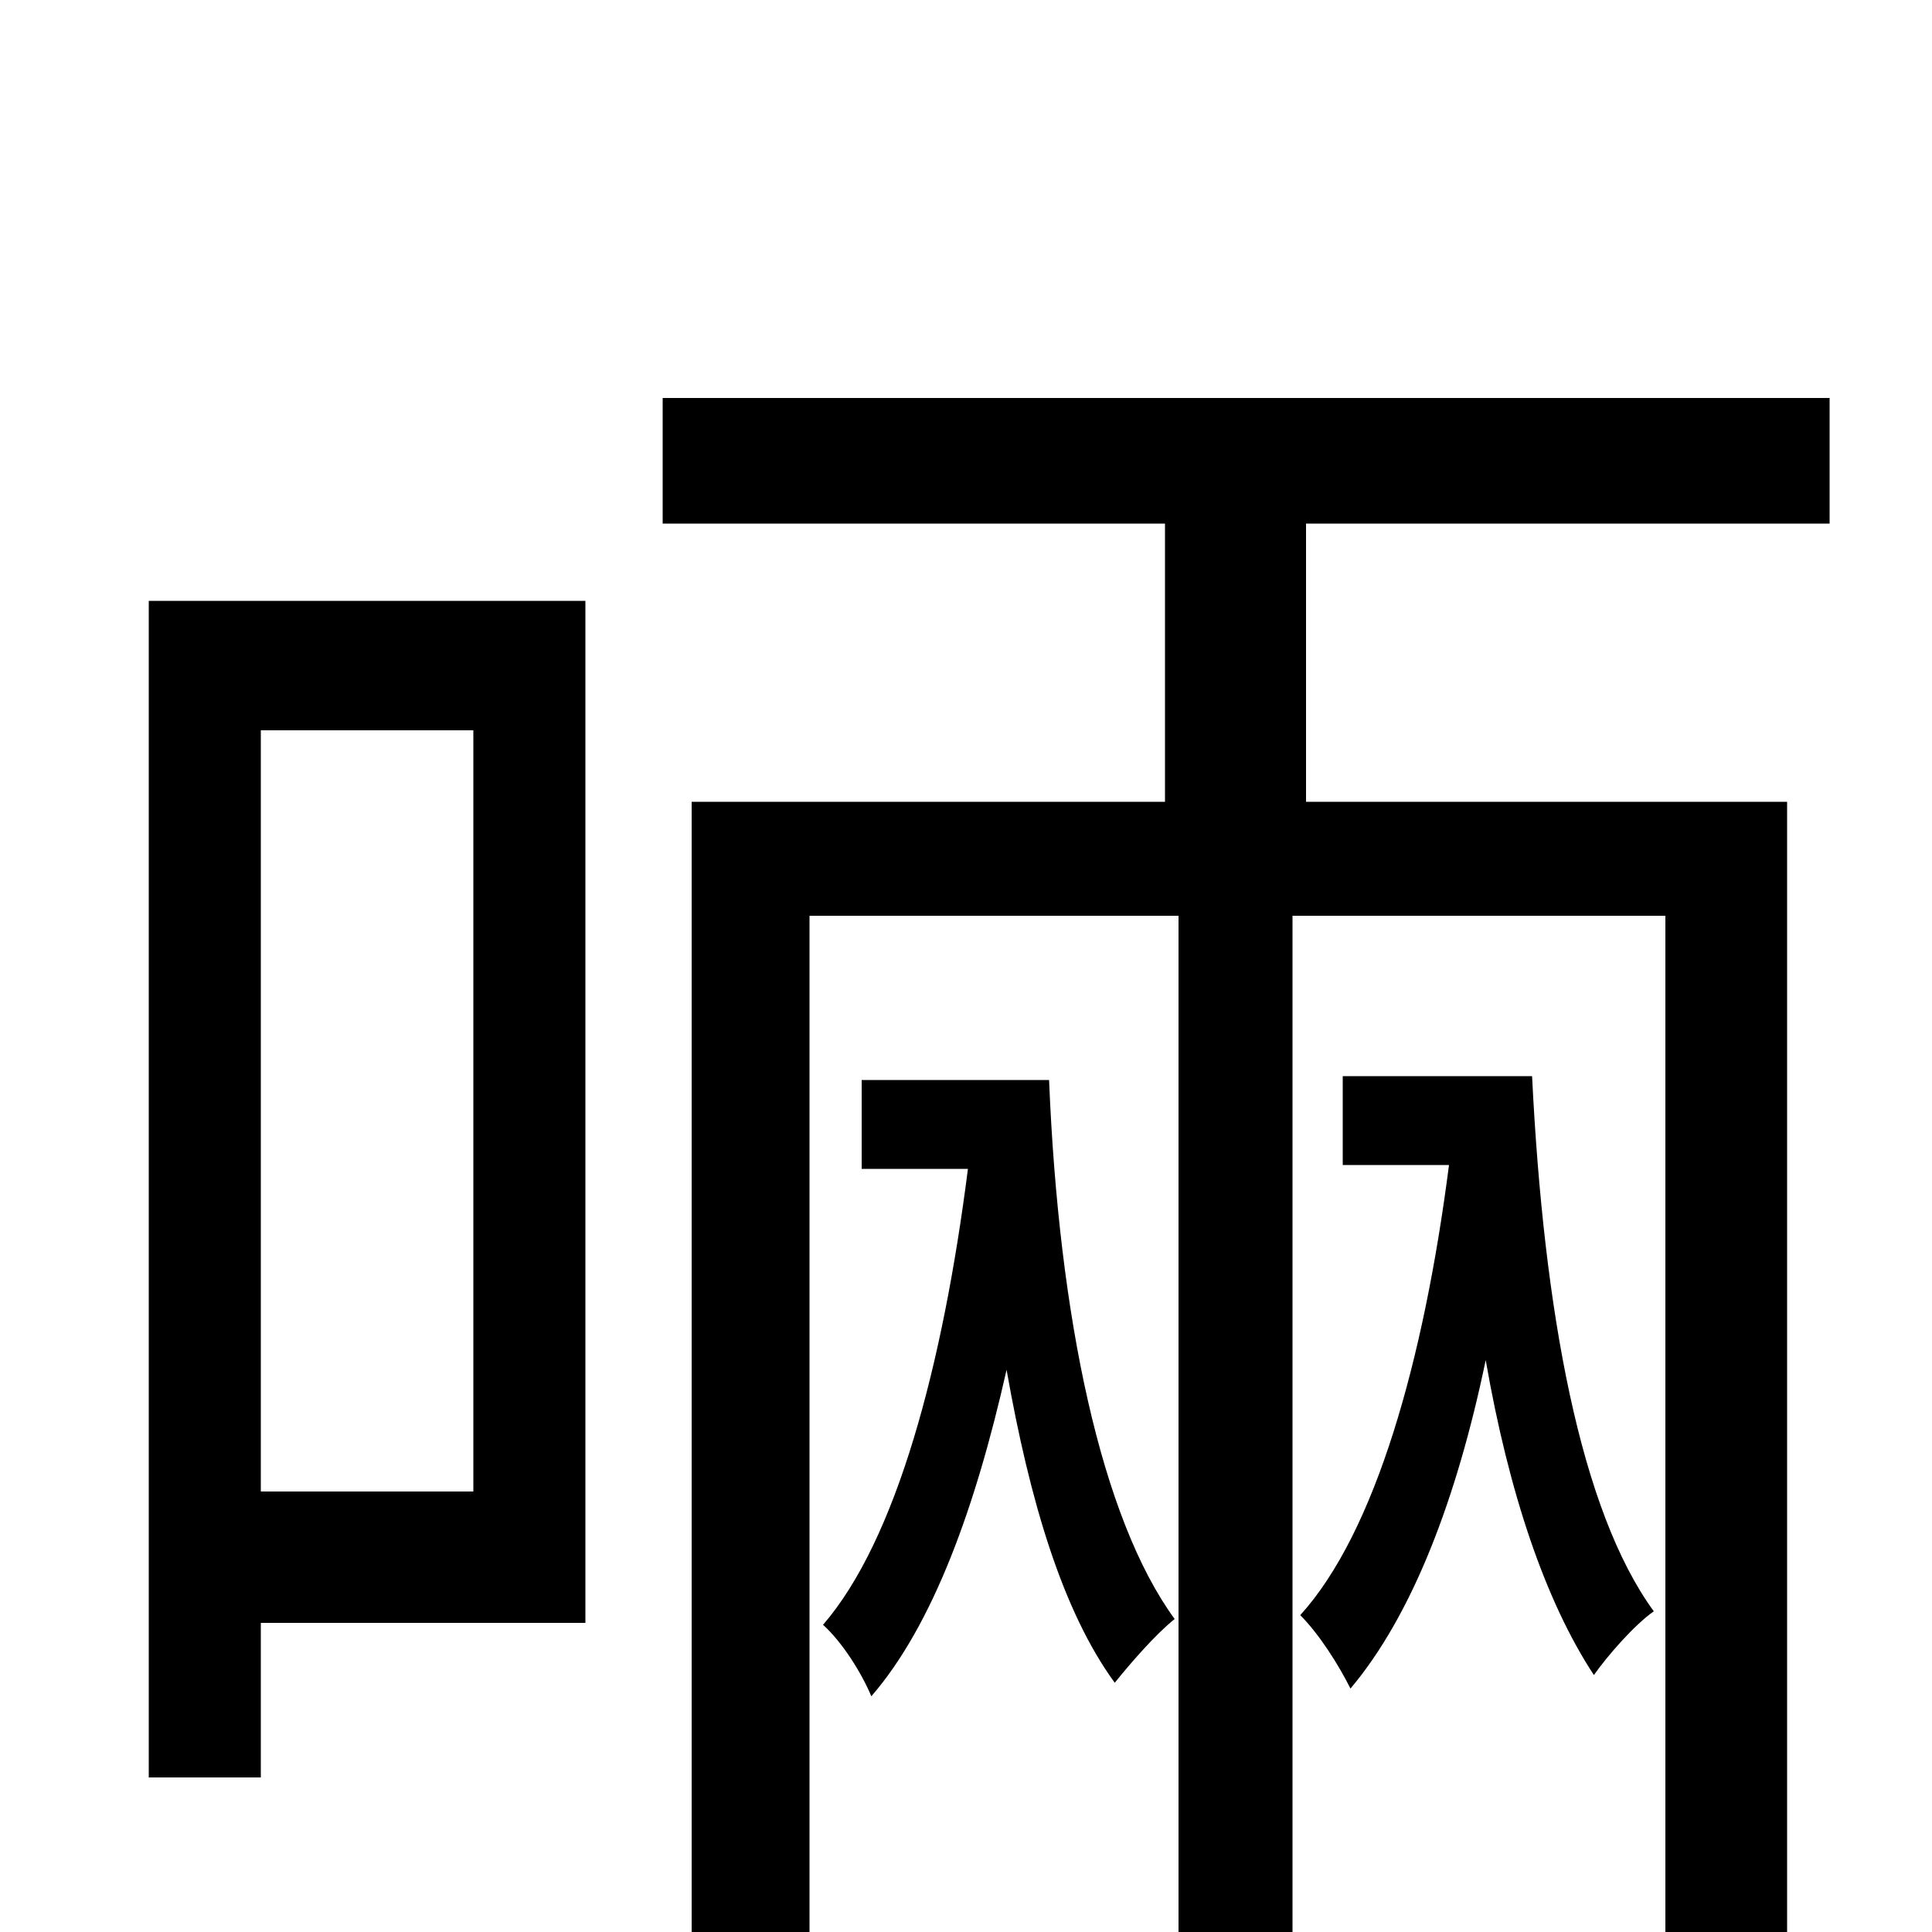 <svg xmlns="http://www.w3.org/2000/svg" viewBox="0 -1000 1000 1000">
	<path fill="#000000" d="M245 -622V-228H135V-622ZM303 -689H77V-80H135V-160H303ZM446 -441V-395H501C488 -293 464 -203 426 -159C436 -150 446 -134 451 -122C483 -159 505 -220 521 -291C533 -223 550 -166 577 -129C585 -139 598 -154 608 -162C570 -214 548 -318 543 -441ZM695 -443V-397H750C737 -296 712 -207 673 -164C683 -154 693 -138 699 -126C731 -164 754 -224 769 -296C781 -227 800 -171 825 -133C832 -143 846 -159 856 -166C818 -218 799 -321 793 -443ZM947 -729V-794H343V-729H603V-585H358V76H419V-526H610V58H669V-526H862V0C862 12 858 15 846 16C835 17 798 17 756 15C764 33 772 59 774 77C835 77 871 76 894 65C918 54 925 35 925 0V-585H676V-729Z"/>
</svg>
